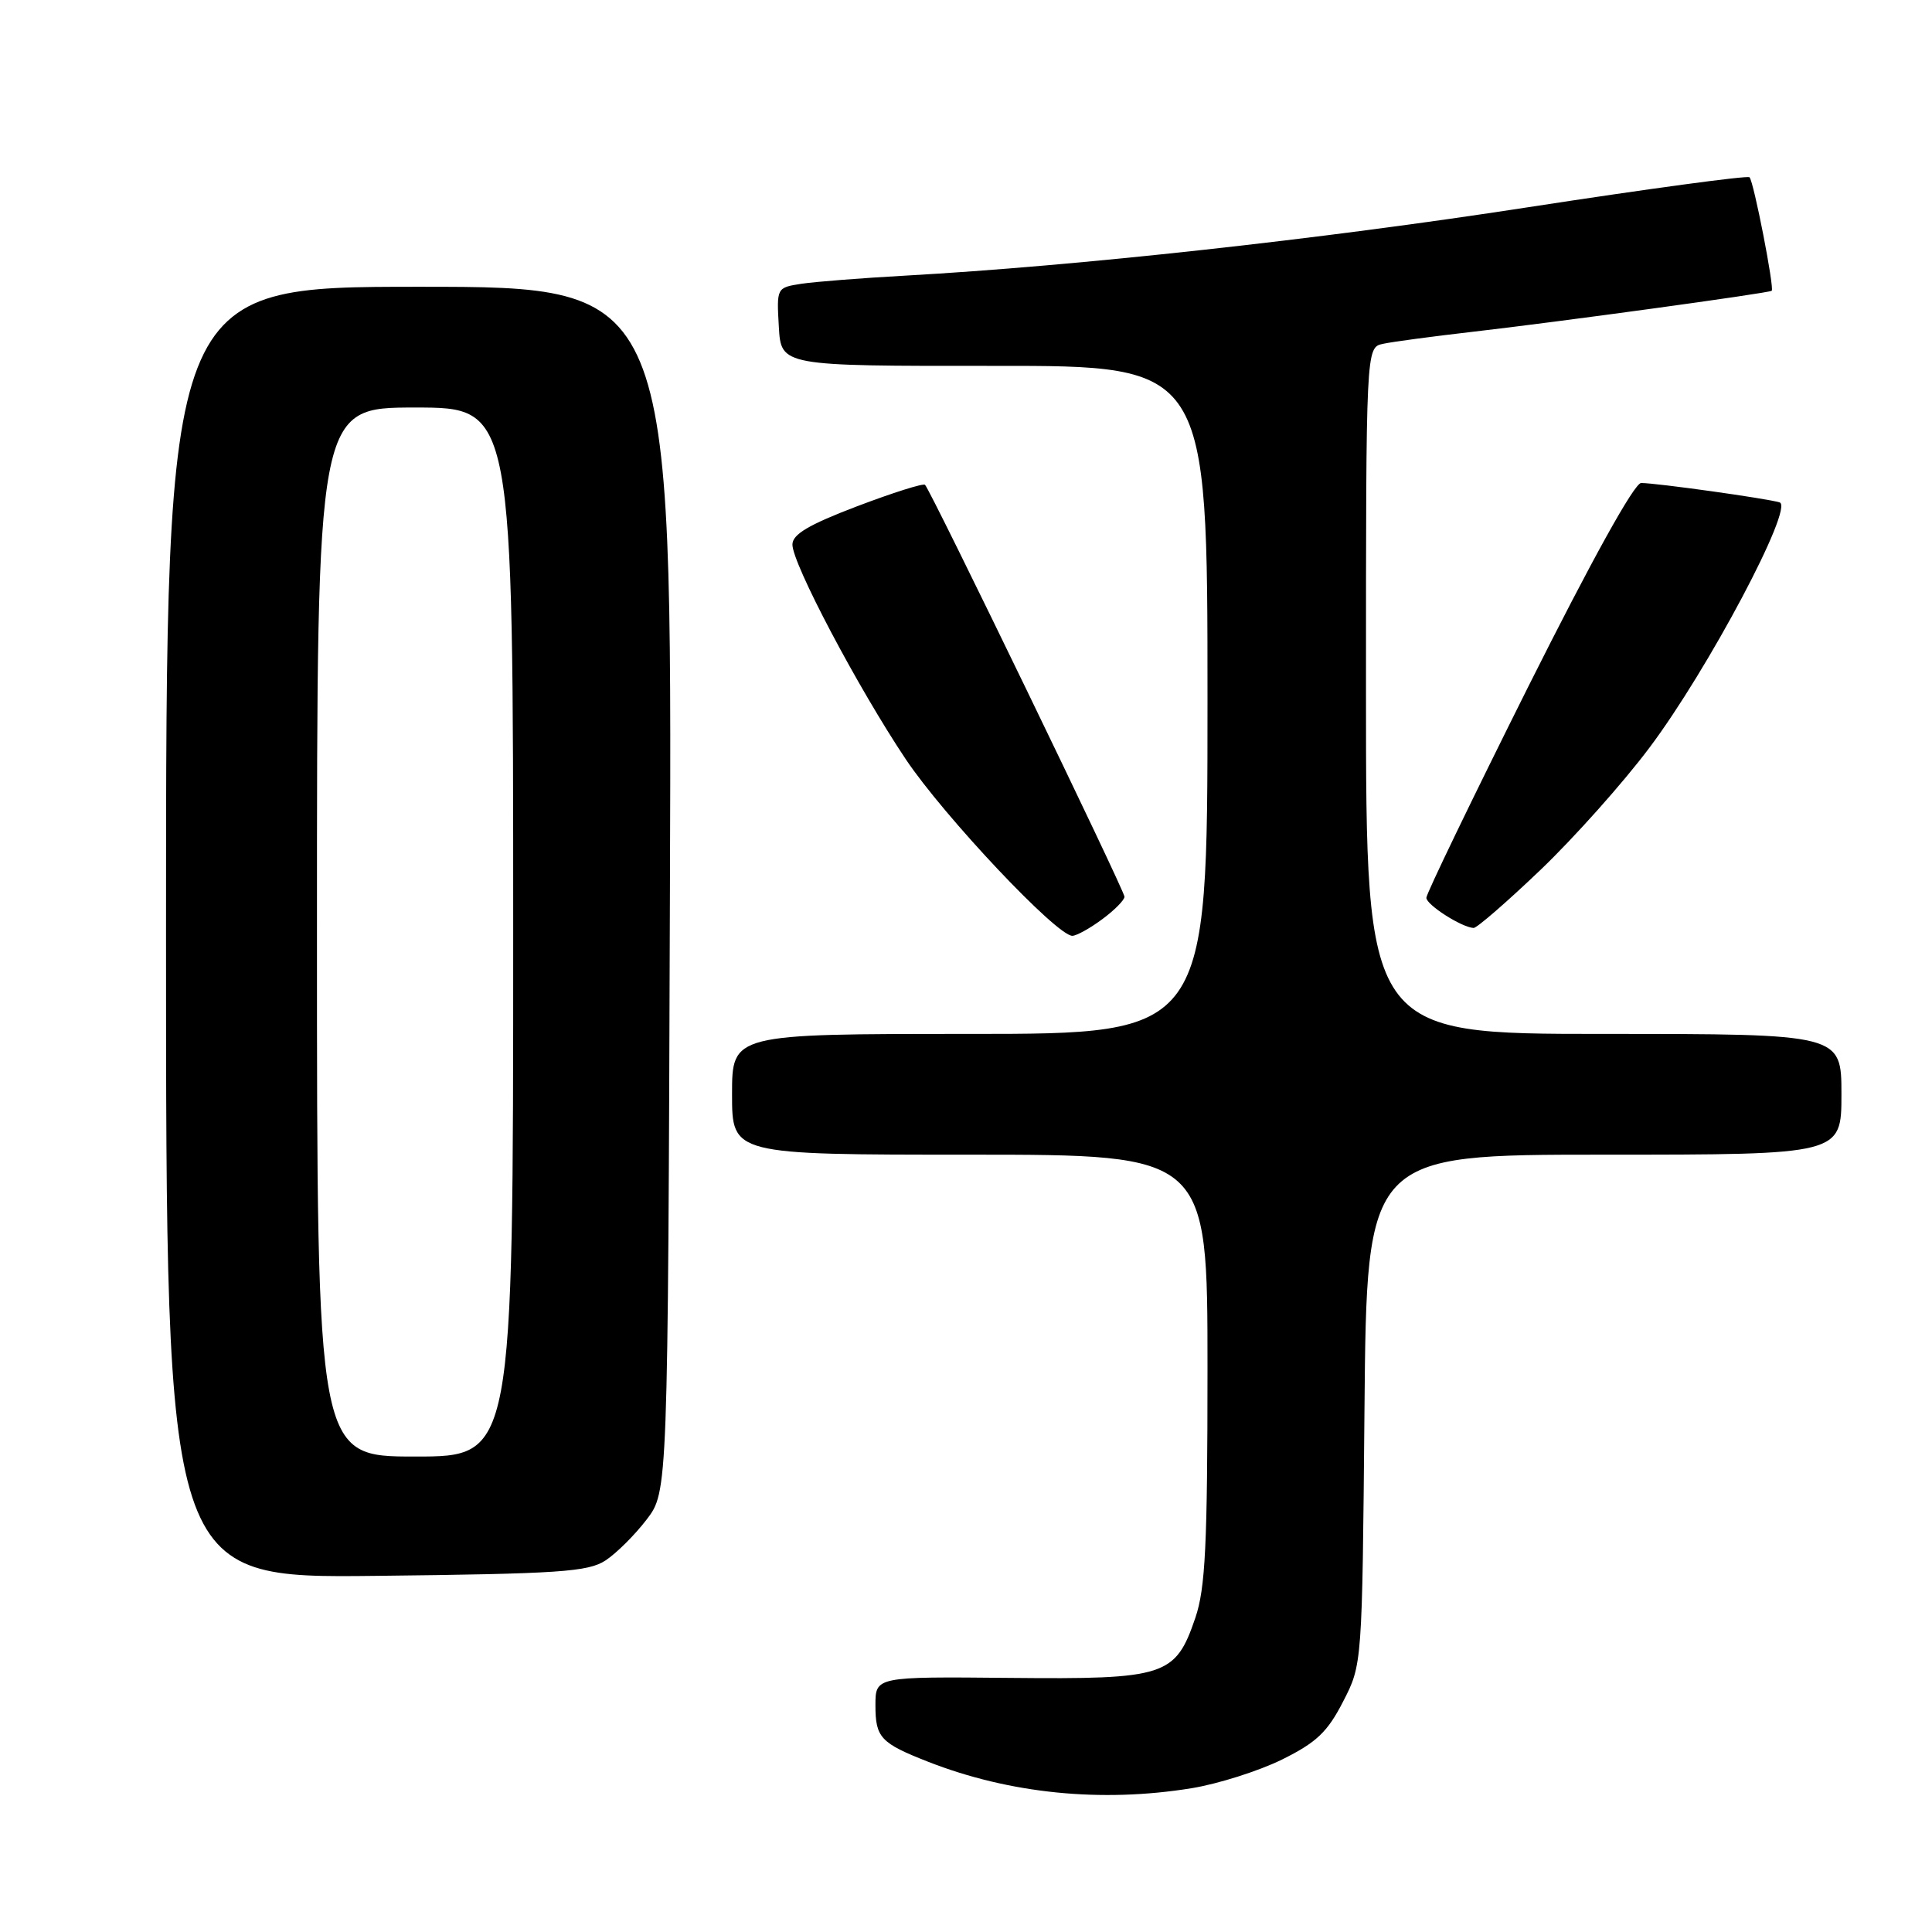 <?xml version="1.0" encoding="UTF-8" standalone="no"?>
<!DOCTYPE svg PUBLIC "-//W3C//DTD SVG 1.1//EN" "http://www.w3.org/Graphics/SVG/1.1/DTD/svg11.dtd" >
<svg xmlns="http://www.w3.org/2000/svg" xmlns:xlink="http://www.w3.org/1999/xlink" version="1.1" viewBox="0 0 256 256">
 <g >
 <path fill="currentColor"
d=" M 157.88 236.95 C 161.39 236.38 166.78 234.67 169.85 233.16 C 174.42 230.90 175.89 229.52 177.96 225.48 C 180.50 220.56 180.50 220.56 180.80 186.78 C 181.10 153.00 181.10 153.00 212.55 153.00 C 244.00 153.00 244.00 153.00 244.00 145.00 C 244.00 137.00 244.00 137.00 212.50 137.00 C 181.00 137.00 181.00 137.00 181.00 91.52 C 181.00 46.04 181.00 46.04 183.25 45.56 C 184.49 45.29 189.78 44.58 195.00 43.98 C 206.35 42.68 234.39 38.84 234.76 38.53 C 235.14 38.21 232.38 24.05 231.82 23.49 C 231.56 23.23 218.33 25.02 202.42 27.47 C 174.82 31.73 142.68 35.25 120.00 36.52 C 114.22 36.84 108.01 37.33 106.20 37.60 C 102.91 38.11 102.90 38.12 103.20 43.30 C 103.50 48.50 103.50 48.50 131.75 48.48 C 160.00 48.46 160.00 48.46 160.00 92.73 C 160.00 137.00 160.00 137.00 128.50 137.00 C 97.00 137.00 97.00 137.00 97.00 145.00 C 97.00 153.00 97.00 153.00 128.50 153.00 C 160.00 153.00 160.00 153.00 160.00 181.32 C 160.00 204.74 159.72 210.46 158.39 214.37 C 155.75 222.11 154.47 222.53 133.78 222.33 C 116.00 222.16 116.00 222.16 116.00 225.96 C 116.00 230.25 116.68 230.97 123.00 233.45 C 133.79 237.67 145.92 238.89 157.88 236.95 Z  M 80.23 206.77 C 81.68 205.82 84.13 203.38 85.68 201.35 C 88.50 197.66 88.50 197.66 88.77 117.83 C 89.05 38.00 89.05 38.00 55.52 38.00 C 22.00 38.00 22.00 38.00 22.00 123.56 C 22.00 209.12 22.00 209.12 49.80 208.81 C 74.13 208.54 77.92 208.28 80.23 206.77 Z  M 146.04 121.81 C 147.67 120.61 149.00 119.26 149.00 118.82 C 149.00 118.00 123.34 65.00 122.57 64.24 C 122.34 64.01 118.30 65.29 113.58 67.08 C 107.15 69.53 105.00 70.80 105.00 72.16 C 105.00 74.69 113.66 91.09 120.01 100.59 C 125.08 108.16 140.01 124.00 142.09 124.00 C 142.63 124.00 144.41 123.02 146.04 121.81 Z  M 204.13 115.26 C 208.58 111.00 215.09 103.71 218.57 99.06 C 226.31 88.76 237.76 67.18 235.81 66.57 C 234.20 66.06 219.48 64.00 217.46 64.00 C 216.56 64.00 210.90 74.22 202.50 90.99 C 195.08 105.84 189.00 118.42 189.00 118.96 C 189.00 119.89 193.67 122.88 195.26 122.96 C 195.68 122.98 199.67 119.52 204.13 115.26 Z  M 42.00 123.50 C 42.00 54.00 42.00 54.00 55.00 54.00 C 68.00 54.00 68.00 54.00 68.00 123.50 C 68.00 193.00 68.00 193.00 55.00 193.00 C 42.00 193.00 42.00 193.00 42.00 123.50 Z "/>
</g>
</svg>